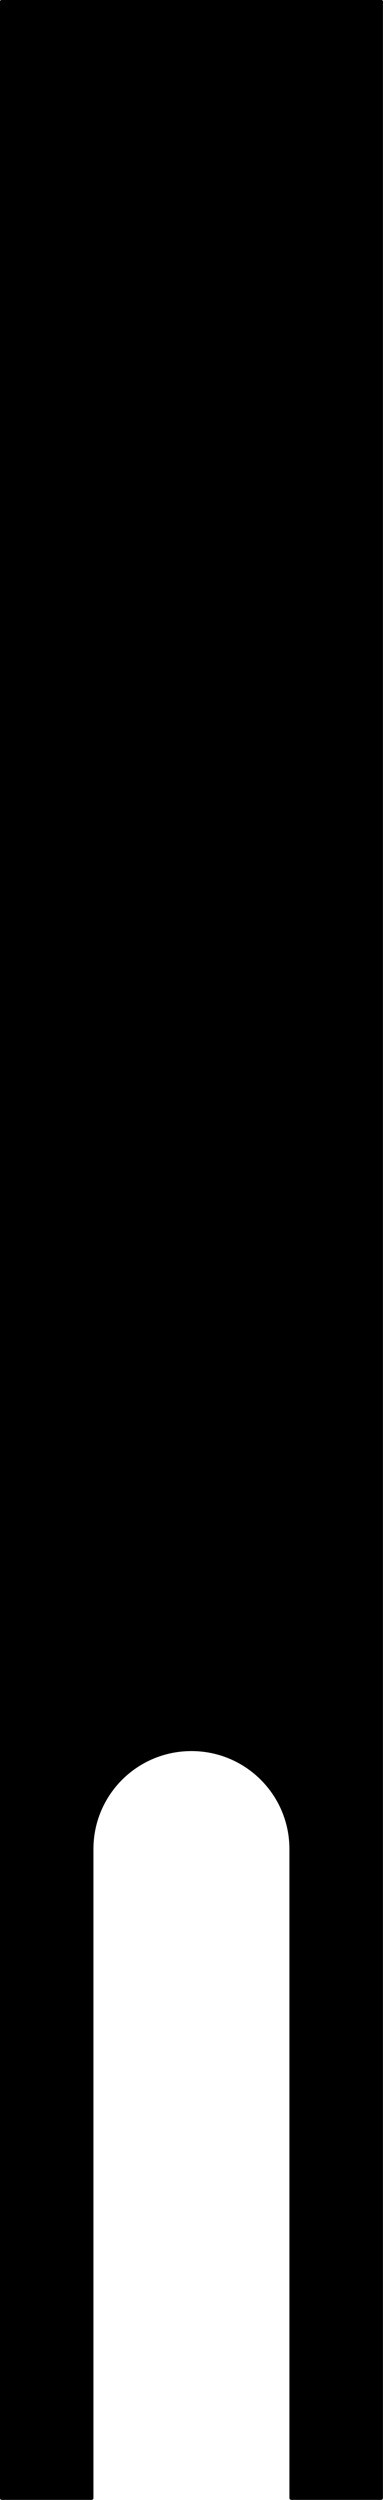 <?xml version="1.0" encoding="UTF-8"?>
<svg id="Layer_2" data-name="Layer 2" xmlns="http://www.w3.org/2000/svg" viewBox="0 0 26.09 170.27">
  <defs>
    <style>
      .cls-1 {
        stroke: #000;
        stroke-linecap: round;
        stroke-linejoin: round;
        stroke-width: .25px;
      }
    </style>
  </defs>
  <g id="LINE">
    <g id="LWPOLYLINE">
      <path class="cls-1" d="m25.97.12H.12v170.02h6.12v-44.2c0-3.76,3.04-6.8,6.8-6.8s6.8,3.04,6.8,6.8v44.2h6.12V.12Z"/>
    </g>
  </g>
</svg>